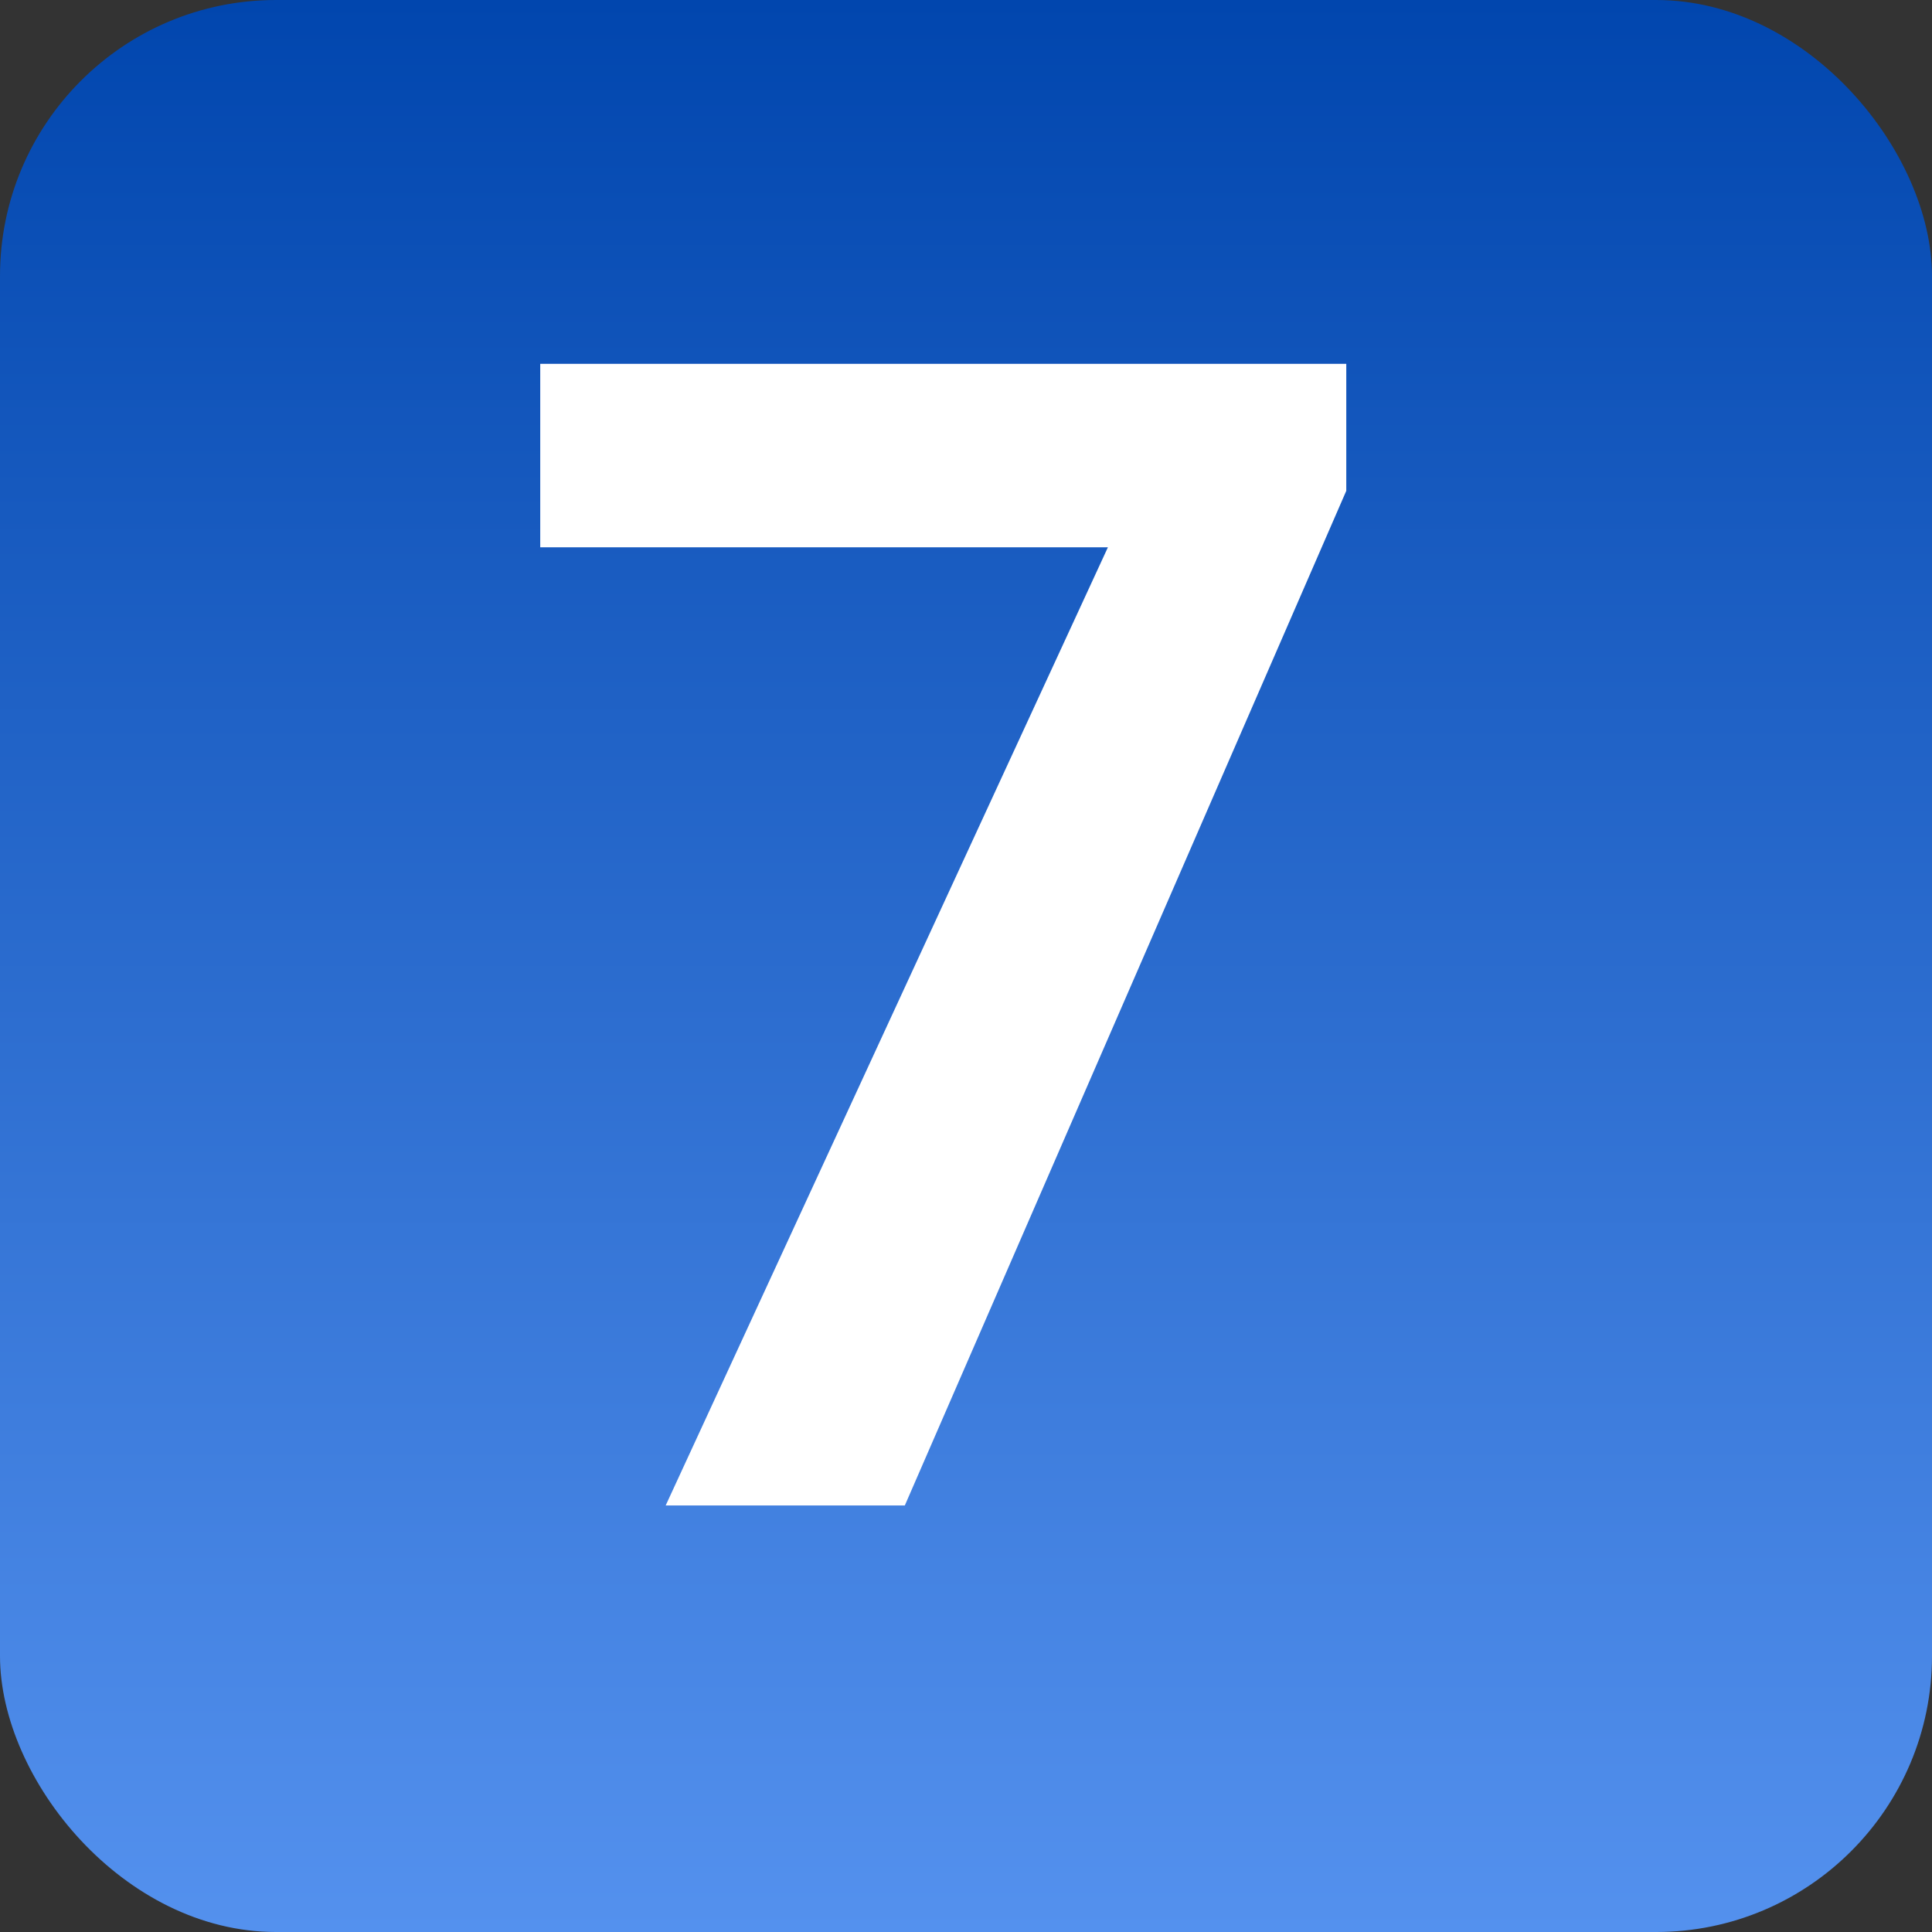 <svg width="77" height="77" viewBox="0 0 77 77" fill="none" xmlns="http://www.w3.org/2000/svg">
<rect x="0" y="0" width="77" height="77" fill="#333333" stroke="none"/>
<rect width="77" height="77" rx="11" fill="url(#paint0_linear)"/>
<path d="M53.656 19.562L36.062 60H26.531L44.156 21.812H21.531V14.5H53.656V19.562Z" fill="white"/>
<defs>
<linearGradient id="paint0_linear" x1="38.5" y1="0" x2="38.5" y2="77" gradientUnits="userSpaceOnUse">
<stop stop-color="#0146AE"/>
<stop offset="1" stop-color="#5491EE"/>
</linearGradient>
</defs>
</svg>
